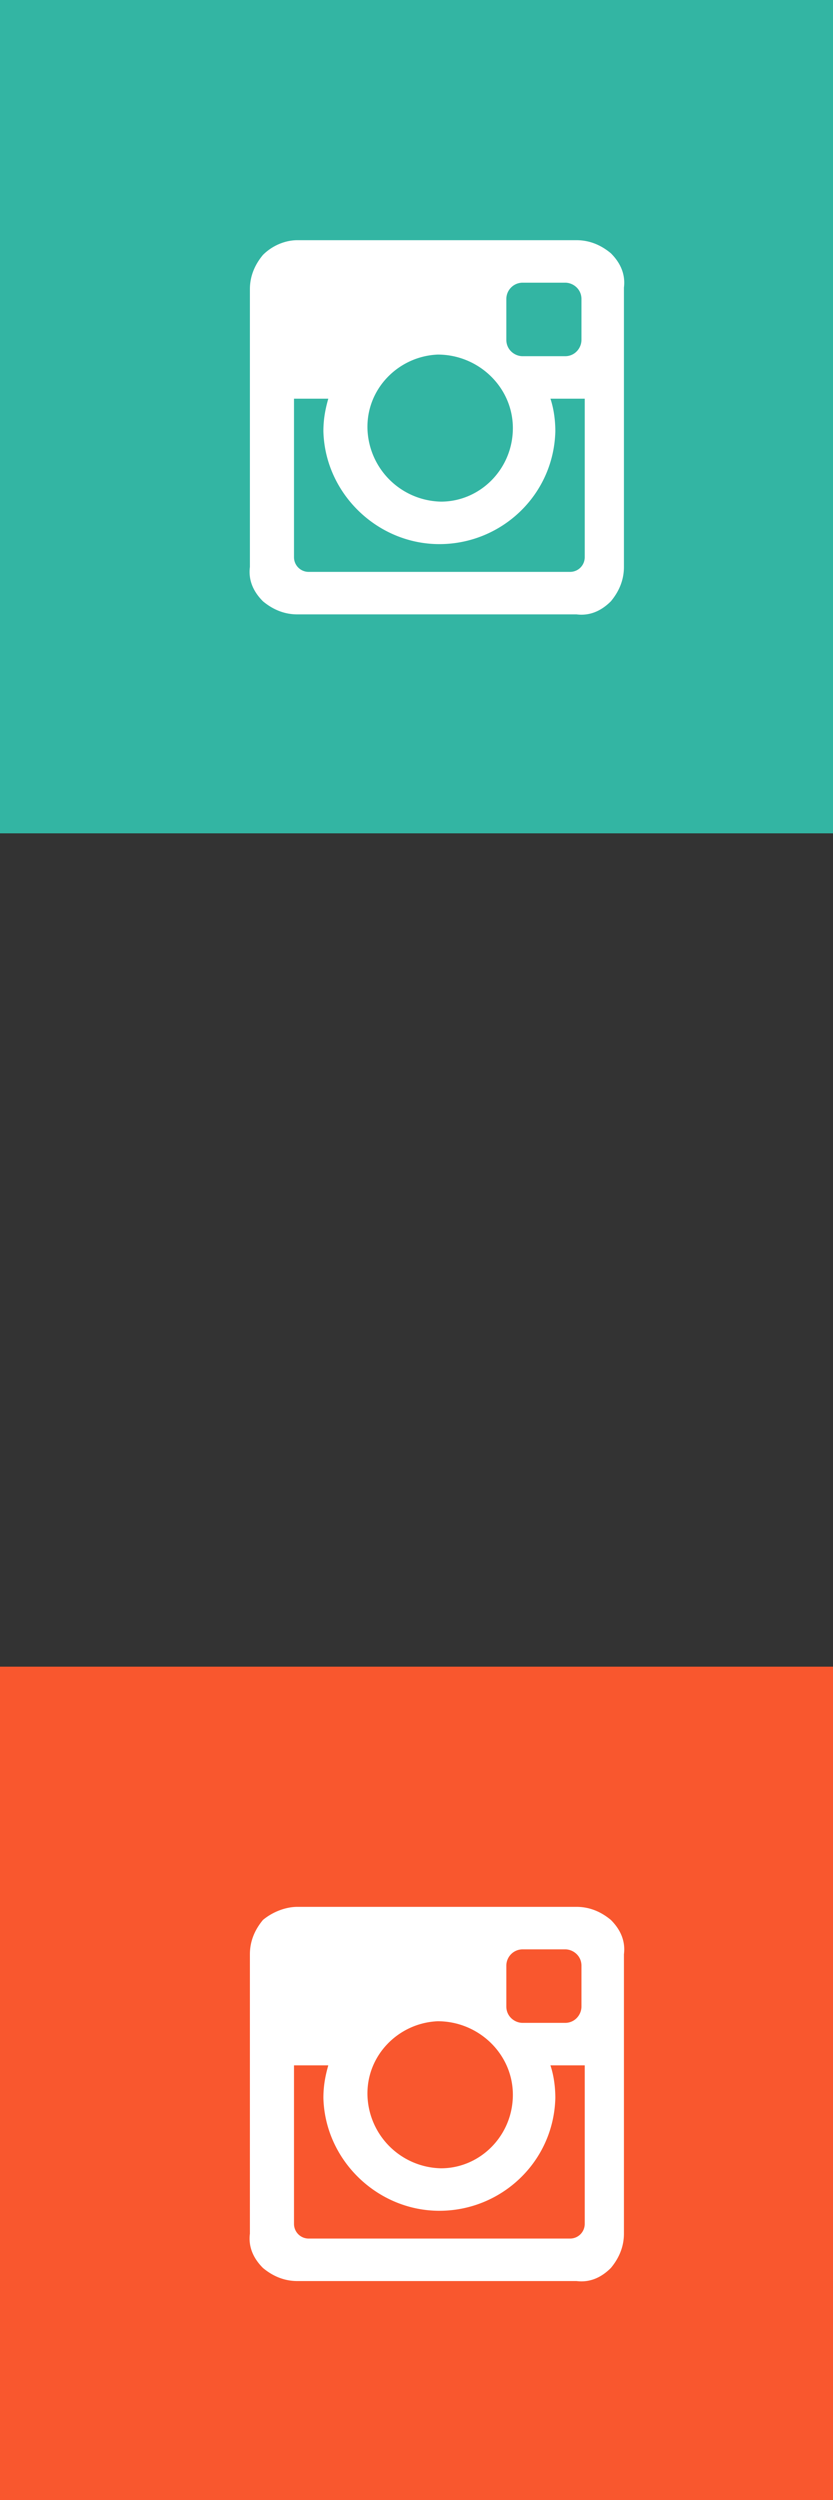 <svg version="1.1" id="Слой_1" xmlns="http://www.w3.org/2000/svg" x="0" y="0" viewBox="0 0 51 153" xml:space="preserve"><rect x="0" y="0" width="51" height="153" fill="#333333" stroke="none"/><style>.st1{fill-rule:evenodd;clip-rule:evenodd;fill:#fff}</style><path fill="#f9572e" d="M0 102h51v51H0z"/><path class="st1" d="M18.2 116.7h17.1c.8 0 1.5.3 2.1.8.6.6.9 1.3.8 2.1v17.1c0 .8-.3 1.5-.8 2.1-.6.6-1.3.9-2.1.8H18.2c-.8 0-1.5-.3-2.1-.8-.6-.6-.9-1.3-.8-2.1v-17.1c0-.8.3-1.5.8-2.1.6-.5 1.4-.8 2.1-.8zm13.8 2.6a1 1 0 00-1 1v2.5c0 .6.5 1 1 1h2.6c.6 0 1-.5 1-1v-2.5c0-.6-.5-1-1-1H32zm3.7 7.1h-2c.2.6.3 1.3.3 2-.1 3.9-3.3 6.9-7.1 6.9s-7-3.1-7.1-6.9c0-.7.1-1.3.3-2H18v9.7c0 .5.4.9.9.9h16c.5 0 .9-.4.9-.9v-9.7zm-8.9-2.7c-2.4.1-4.4 2.1-4.3 4.6a4.6 4.6 0 004.5 4.4c2.4 0 4.4-2 4.4-4.5s-2.1-4.5-4.6-4.5z"/><path fill="#33b5a3" d="M0 0h51v51H0z"/><path class="st1" d="M18.2 14.7h17.1c.8 0 1.5.3 2.1.8.6.6.9 1.3.8 2.1v17.1c0 .8-.3 1.5-.8 2.1-.6.6-1.3.9-2.1.8H18.2c-.8 0-1.5-.3-2.1-.8-.6-.6-.9-1.3-.8-2.1v-17c0-.8.3-1.5.8-2.1.6-.6 1.4-.9 2.1-.9zM32 17.3a1 1 0 00-1 1v2.5c0 .6.5 1 1 1h2.6c.6 0 1-.5 1-1v-2.5c0-.6-.5-1-1-1H32zm3.7 7.1h-2c.2.6.3 1.3.3 2-.1 3.9-3.3 6.9-7.1 6.9s-7-3.1-7.1-6.9c0-.7.1-1.3.3-2H18v9.7c0 .5.4.9.9.9h16c.5 0 .9-.4.9-.9v-9.7zm-8.9-2.7c-2.4.1-4.4 2.1-4.3 4.6a4.6 4.6 0 004.5 4.4c2.4 0 4.4-2 4.4-4.5s-2.1-4.5-4.6-4.5z"/></svg>
